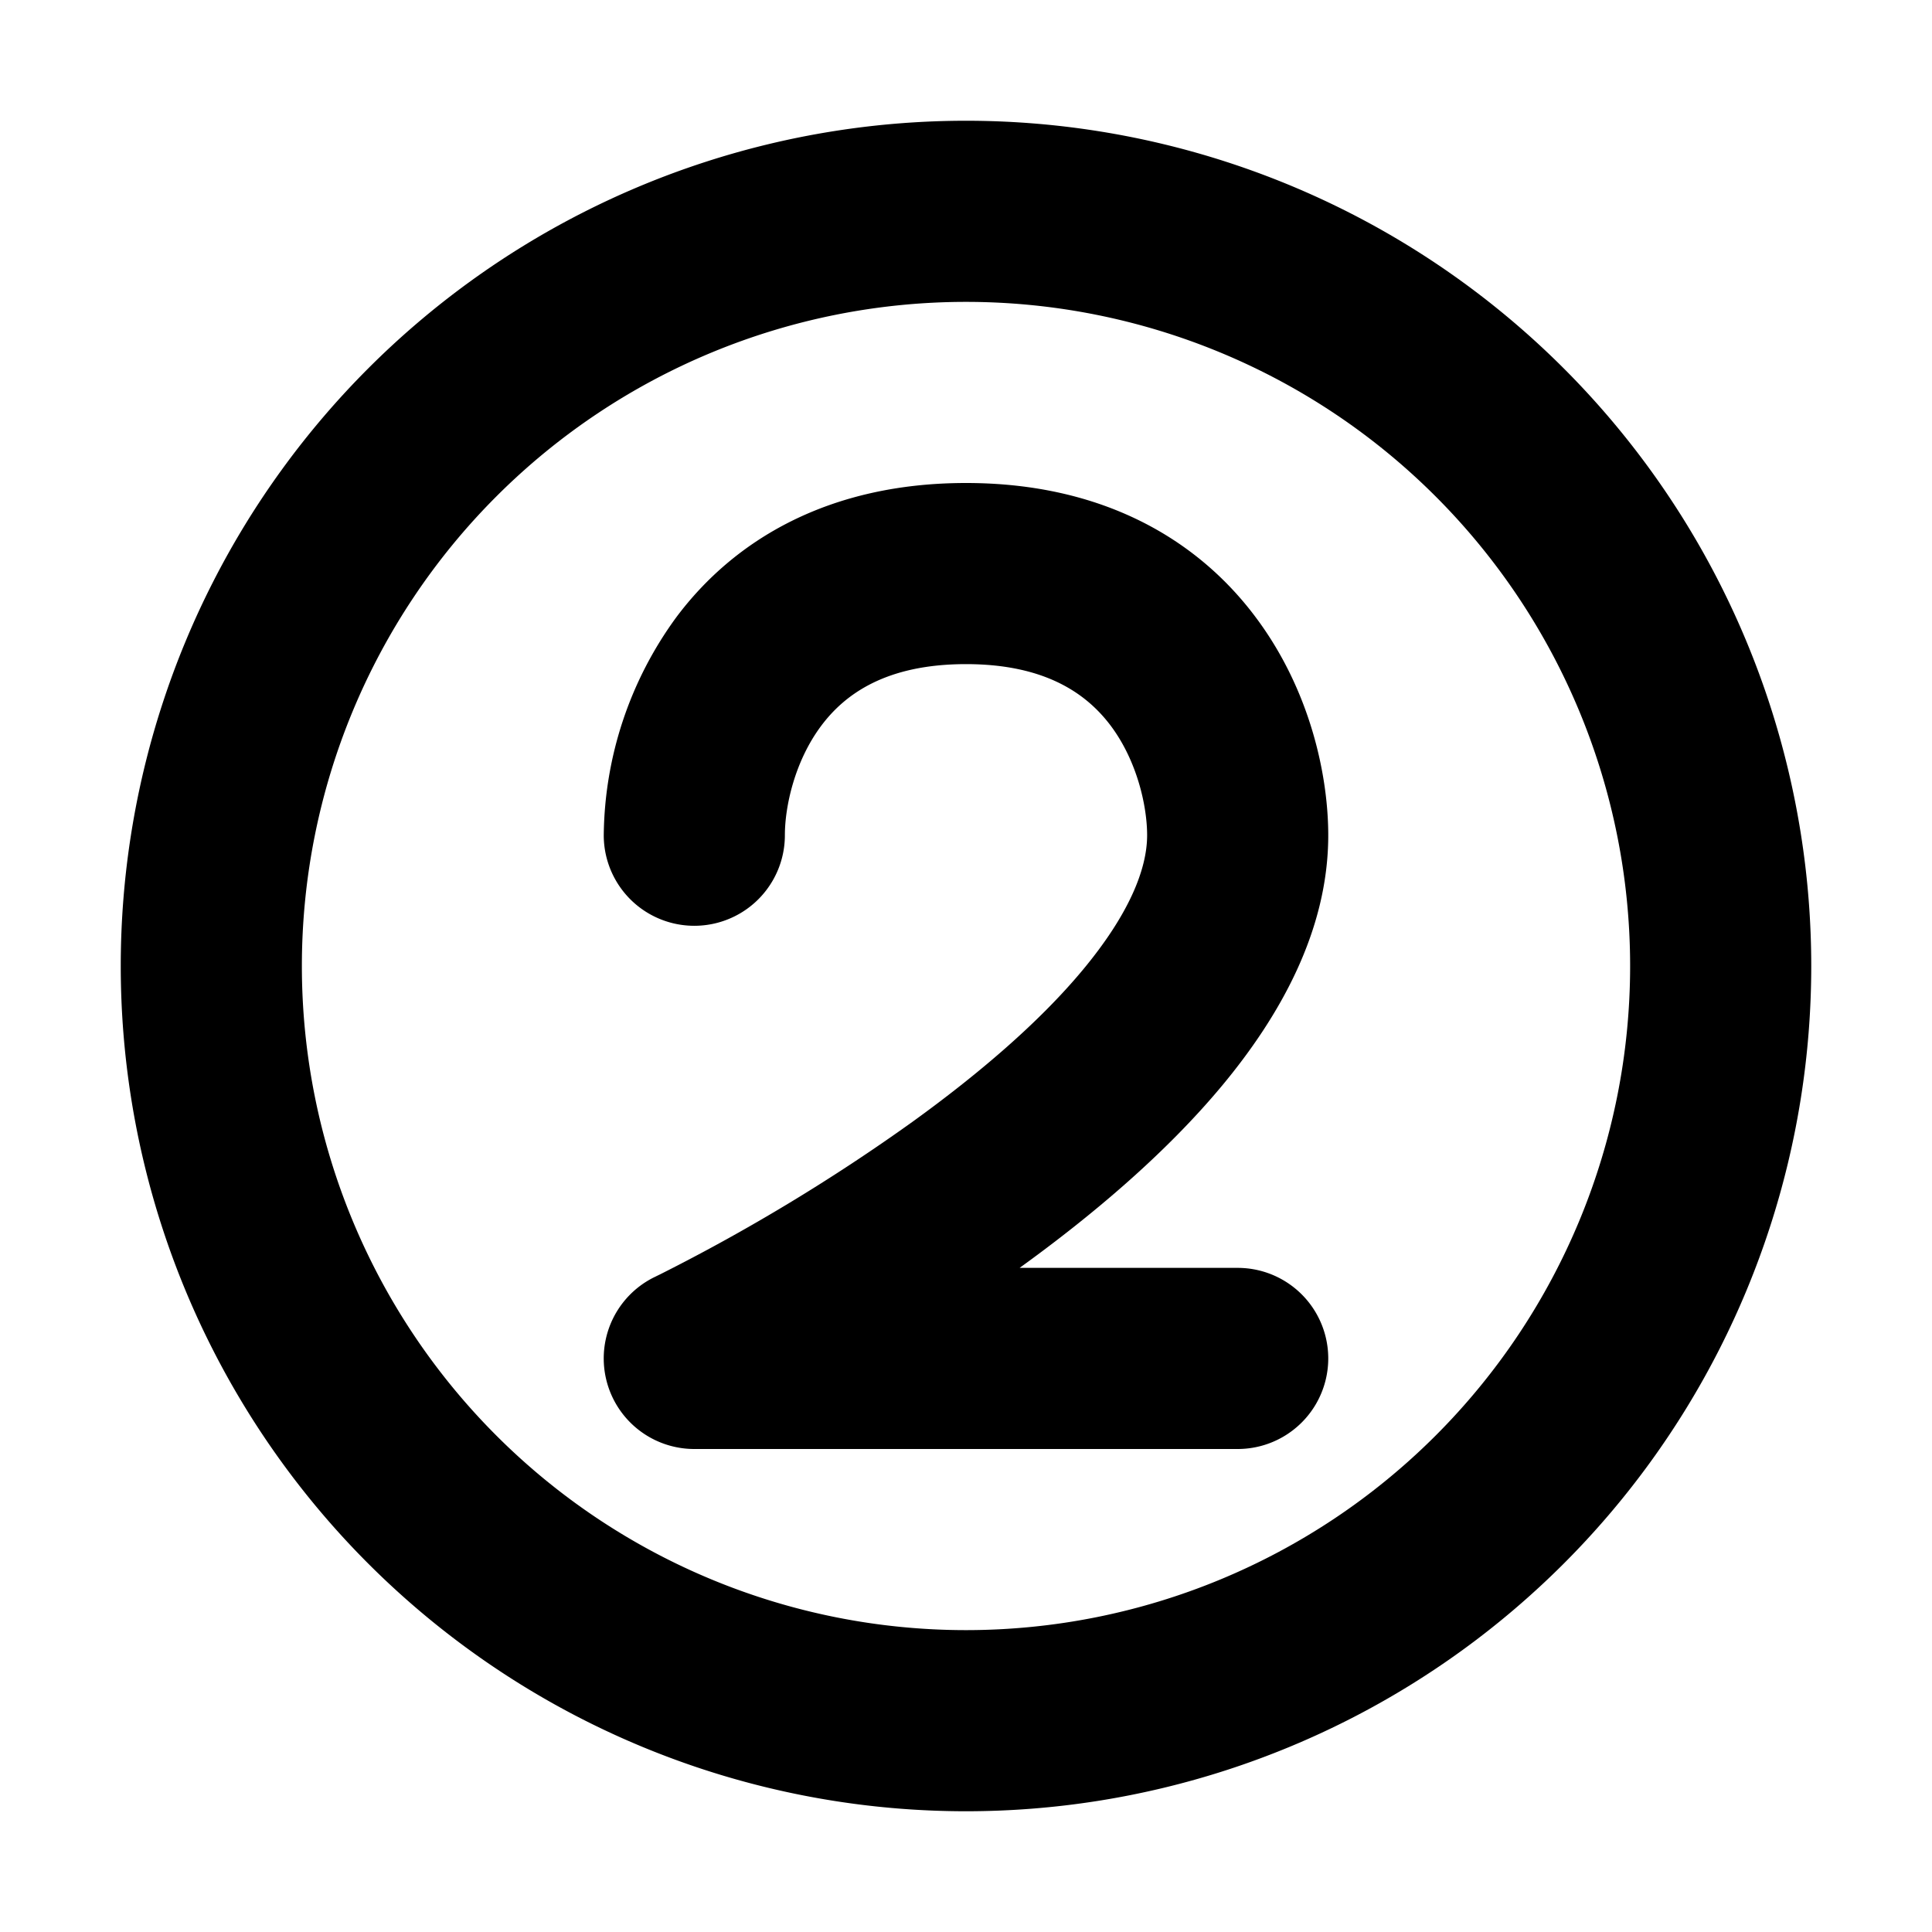 <svg xmlns="http://www.w3.org/2000/svg" width="16" height="16" viewBox="0 0 16 16"><path fill-rule="evenodd" d="M13.5 8a5.5 5.5 0 1 1-11 0 5.5 5.5 0 0 1 11 0M15 8A7 7 0 1 1 1 8a7 7 0 0 1 14 0M6.5 6.917c0-.236.08-.61.3-.905.194-.26.533-.512 1.2-.512.667 0 1.006.253 1.2.512.22.295.3.67.3.905 0 .286-.155.66-.53 1.112-.365.44-.872.87-1.41 1.259a15.703 15.703 0 0 1-2.094 1.266l-.033.016-.007.004h-.001A.75.75 0 0 0 5.75 12h4.5a.75.75 0 0 0 0-1.5H8.444c.587-.424 1.203-.939 1.68-1.513.468-.564.876-1.273.876-2.07 0-.487-.145-1.196-.6-1.804C9.92 4.47 9.134 4 8 4s-1.92.47-2.4 1.113A3.107 3.107 0 0 0 5 6.917a.75.75 0 0 0 1.5 0"/></svg>